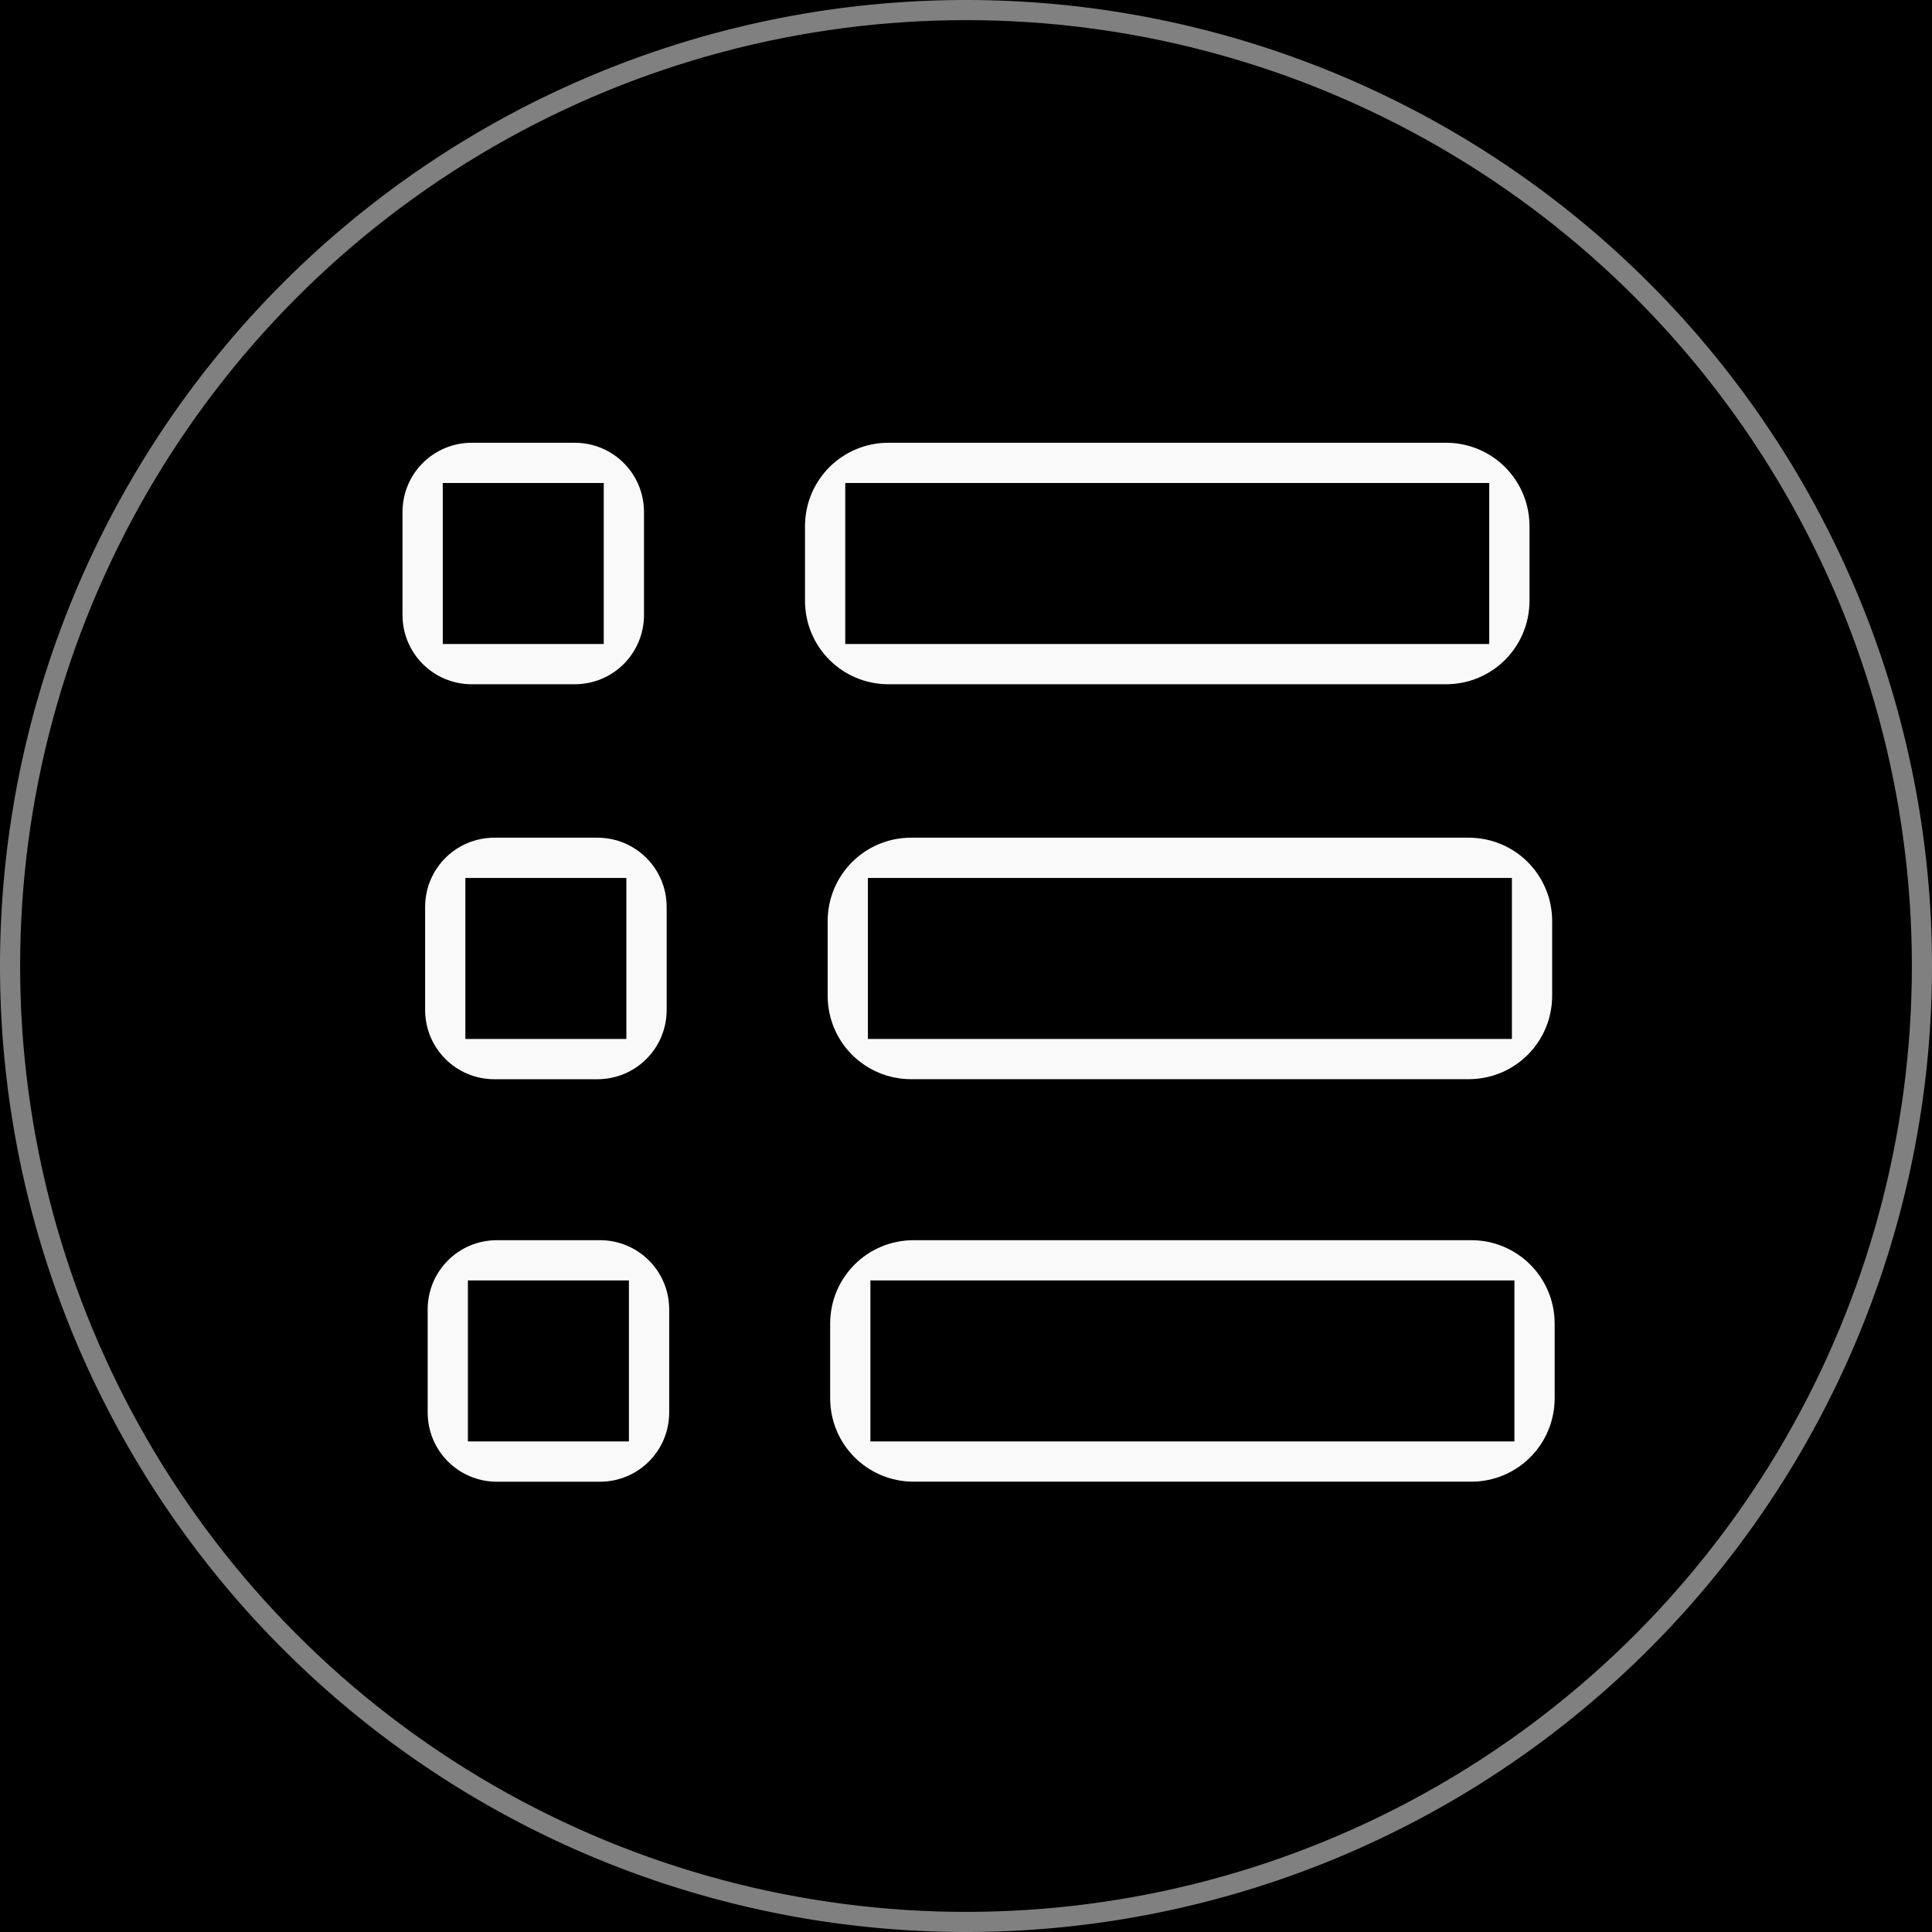 <?xml version="1.0" encoding="UTF-8" standalone="no"?>
<!-- Created with Inkscape (http://www.inkscape.org/) -->

<svg
   width="48"
   height="48"
   viewBox="0 0 48 48"
   version="1.1"
   id="svg5"
   sodipodi:docname="list.svg"
   inkscape:version="1.1.1 (3bf5ae0d25, 2021-09-20)"
   xmlns:inkscape="http://www.inkscape.org/namespaces/inkscape"
   xmlns:sodipodi="http://sodipodi.sourceforge.net/DTD/sodipodi-0.dtd"
   xmlns="http://www.w3.org/2000/svg"
   xmlns:svg="http://www.w3.org/2000/svg">
  <rect x="0" y="0" width="48" height="48" fill="#808080" stroke="none"/>
  <sodipodi:namedview
     id="namedview7"
     pagecolor="#ffffff"
     bordercolor="#666666"
     borderopacity="1.0"
     inkscape:pageshadow="2"
     inkscape:pageopacity="0.0"
     inkscape:pagecheckerboard="0"
     inkscape:document-units="px"
     showgrid="false"
     inkscape:zoom="8"
     inkscape:cx="52.5625"
     inkscape:cy="34.0625"
     inkscape:window-width="1920"
     inkscape:window-height="1001"
     inkscape:window-x="-9"
     inkscape:window-y="-9"
     inkscape:window-maximized="1"
     inkscape:current-layer="layer1" />
  <defs
     id="defs2" />
  <g
     inkscape:label="图层 1"
     inkscape:groupmode="layer"
     id="layer1">
    <path
       id="path283"
       style="fill:#000000"
       d="M 0 0 L 0 24 A 24 24 0 0 1 24 0 L 0 0 z M 24 0 A 24 24 0 0 1 48 24 L 48 0 L 24 0 z M 48 24 A 24 24 0 0 1 24 48 L 48 48 L 48 24 z M 24 48 A 24 24 0 0 1 0 24 L 0 48 L 24 48 z " />
    <circle
       style="fill:#000000;stroke-width:1.022"
       id="path596"
       cx="24"
       cy="24"
       r="23.5" />
    <path
       id="rect730-4"
       style="fill:#f9f9f9"
       d="m 12.348,30.812 c -0.955,0 -1.723,0.768 -1.723,1.723 v 2.555 c 0,0.955 0.768,1.723 1.723,1.723 h 2.555 c 0.955,0 1.723,-0.768 1.723,-1.723 v -2.555 c 0,-0.955 -0.768,-1.723 -1.723,-1.723 z m -0.723,1 h 4 v 4 h -4 z" />
    <path
       id="rect834-2"
       style="fill:#f9f9f9"
       d="m 22.701,30.812 c -1.151,0 -2.076,0.925 -2.076,2.076 v 1.848 c 0,1.151 0.925,2.076 2.076,2.076 h 13.848 c 1.151,0 2.076,-0.925 2.076,-2.076 v -1.848 c 0,-1.151 -0.925,-2.076 -2.076,-2.076 z m -1.076,1 h 16 v 4 h -16 z" />
    <path
       id="rect730-7"
       style="fill:#f9f9f9"
       d="m 12.285,20.812 c -0.955,0 -1.723,0.768 -1.723,1.723 v 2.555 c 0,0.955 0.768,1.723 1.723,1.723 h 2.555 c 0.955,0 1.723,-0.768 1.723,-1.723 v -2.555 c 0,-0.955 -0.768,-1.723 -1.723,-1.723 z m -0.723,1 h 4 v 4 h -4 z" />
    <path
       id="rect834-0"
       style="fill:#f9f9f9"
       d="m 22.639,20.812 c -1.151,0 -2.076,0.925 -2.076,2.076 v 1.848 c 0,1.151 0.925,2.076 2.076,2.076 h 13.848 c 1.151,0 2.076,-0.925 2.076,-2.076 v -1.848 c 0,-1.151 -0.925,-2.076 -2.076,-2.076 z m -1.076,1 h 16 v 4 h -16 z" />
    <path
       id="rect730"
       style="fill:#f9f9f9"
       d="M 11.723 11 C 10.768 11 10 11.768 10 12.723 L 10 15.277 C 10 16.232 10.768 17 11.723 17 L 14.277 17 C 15.232 17 16 16.232 16 15.277 L 16 12.723 C 16 11.768 15.232 11 14.277 11 L 11.723 11 z M 11 12 L 15 12 L 15 16 L 11 16 L 11 12 z " />
    <path
       id="rect834"
       style="fill:#f9f9f9"
       d="M 22.076 11 C 20.925 11 20 11.925 20 13.076 L 20 14.924 C 20 16.075 20.925 17 22.076 17 L 35.924 17 C 37.075 17 38 16.075 38 14.924 L 38 13.076 C 38 11.925 37.075 11 35.924 11 L 22.076 11 z M 21 12 L 37 12 L 37 16 L 21 16 L 21 12 z " />
  </g>
</svg>
